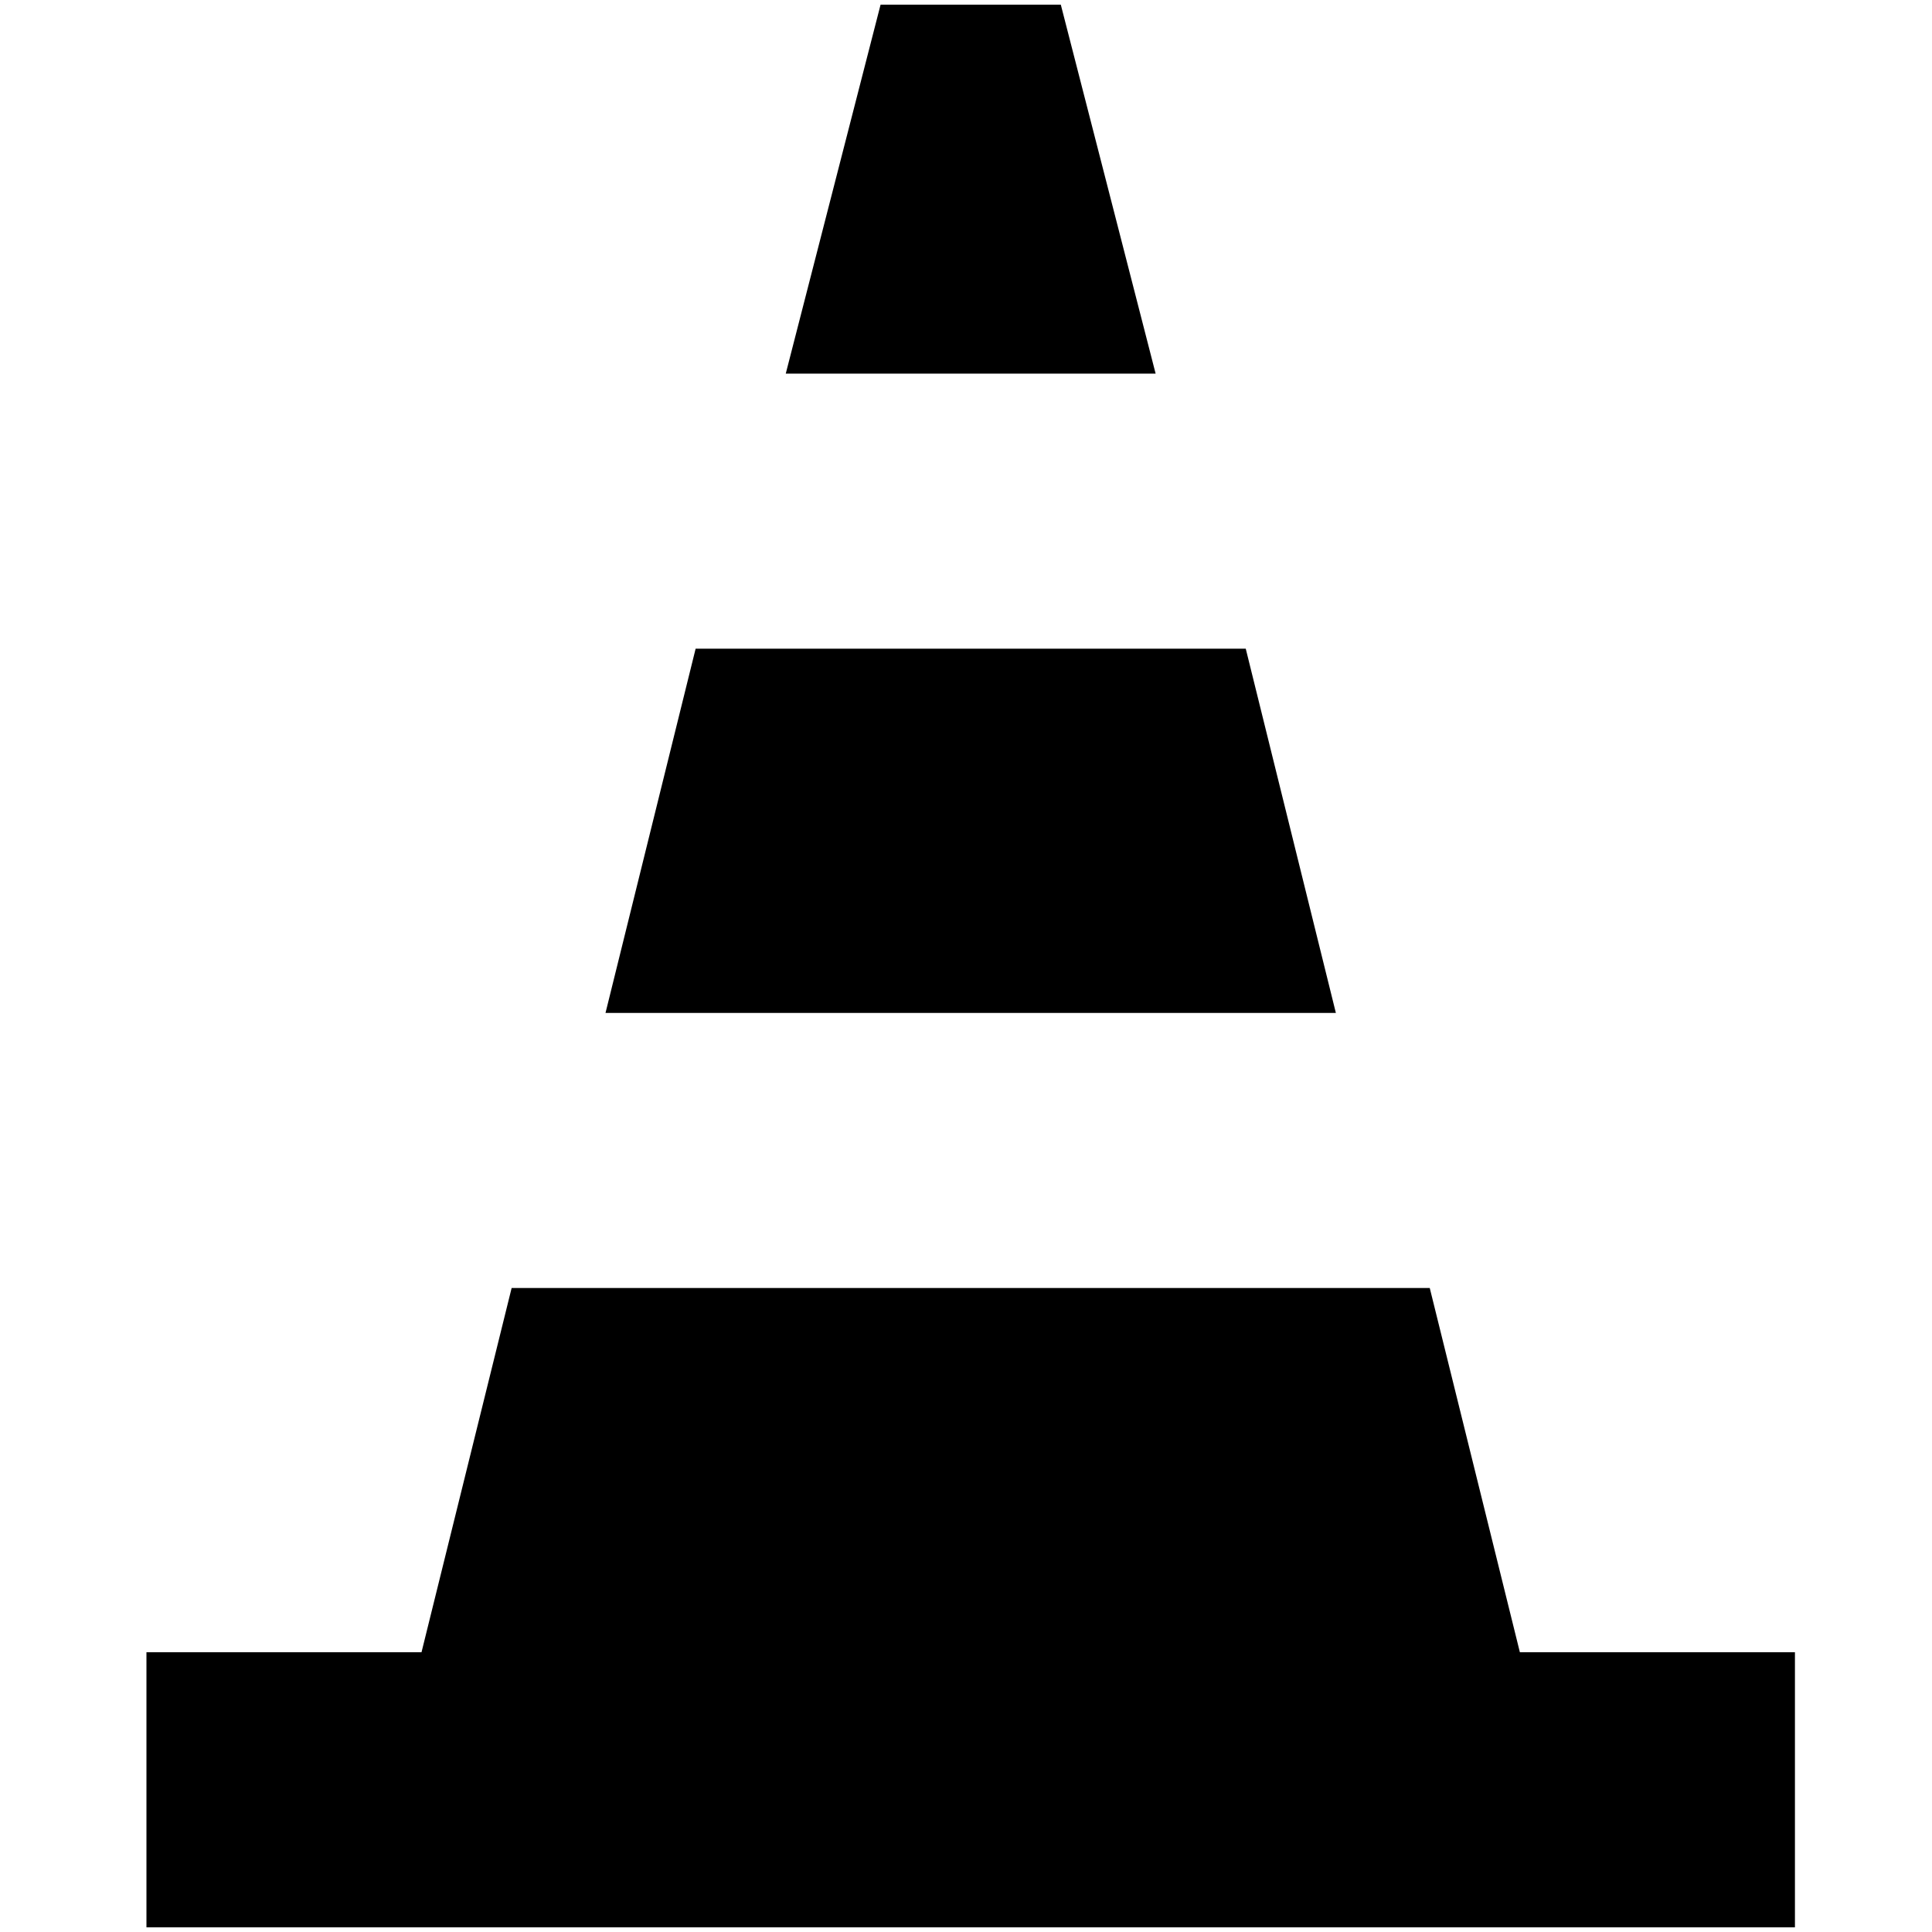 <?xml version="1.0" standalone="no"?>
<!DOCTYPE svg PUBLIC "-//W3C//DTD SVG 1.1//EN" "http://www.w3.org/Graphics/SVG/1.1/DTD/svg11.dtd" >
<svg xmlns="http://www.w3.org/2000/svg" xmlns:xlink="http://www.w3.org/1999/xlink" version="1.1" width="2048" height="2048" viewBox="-10 0 2058 2048">
   <path fill="currentColor"
d="M1513 1367l96 388h293v293h-1756v-293h293l96 -388h978zM1317 686l96 388h-778l96 -388h586zM1120 0l101 393h-394l101 -393h192z" />
</svg>
